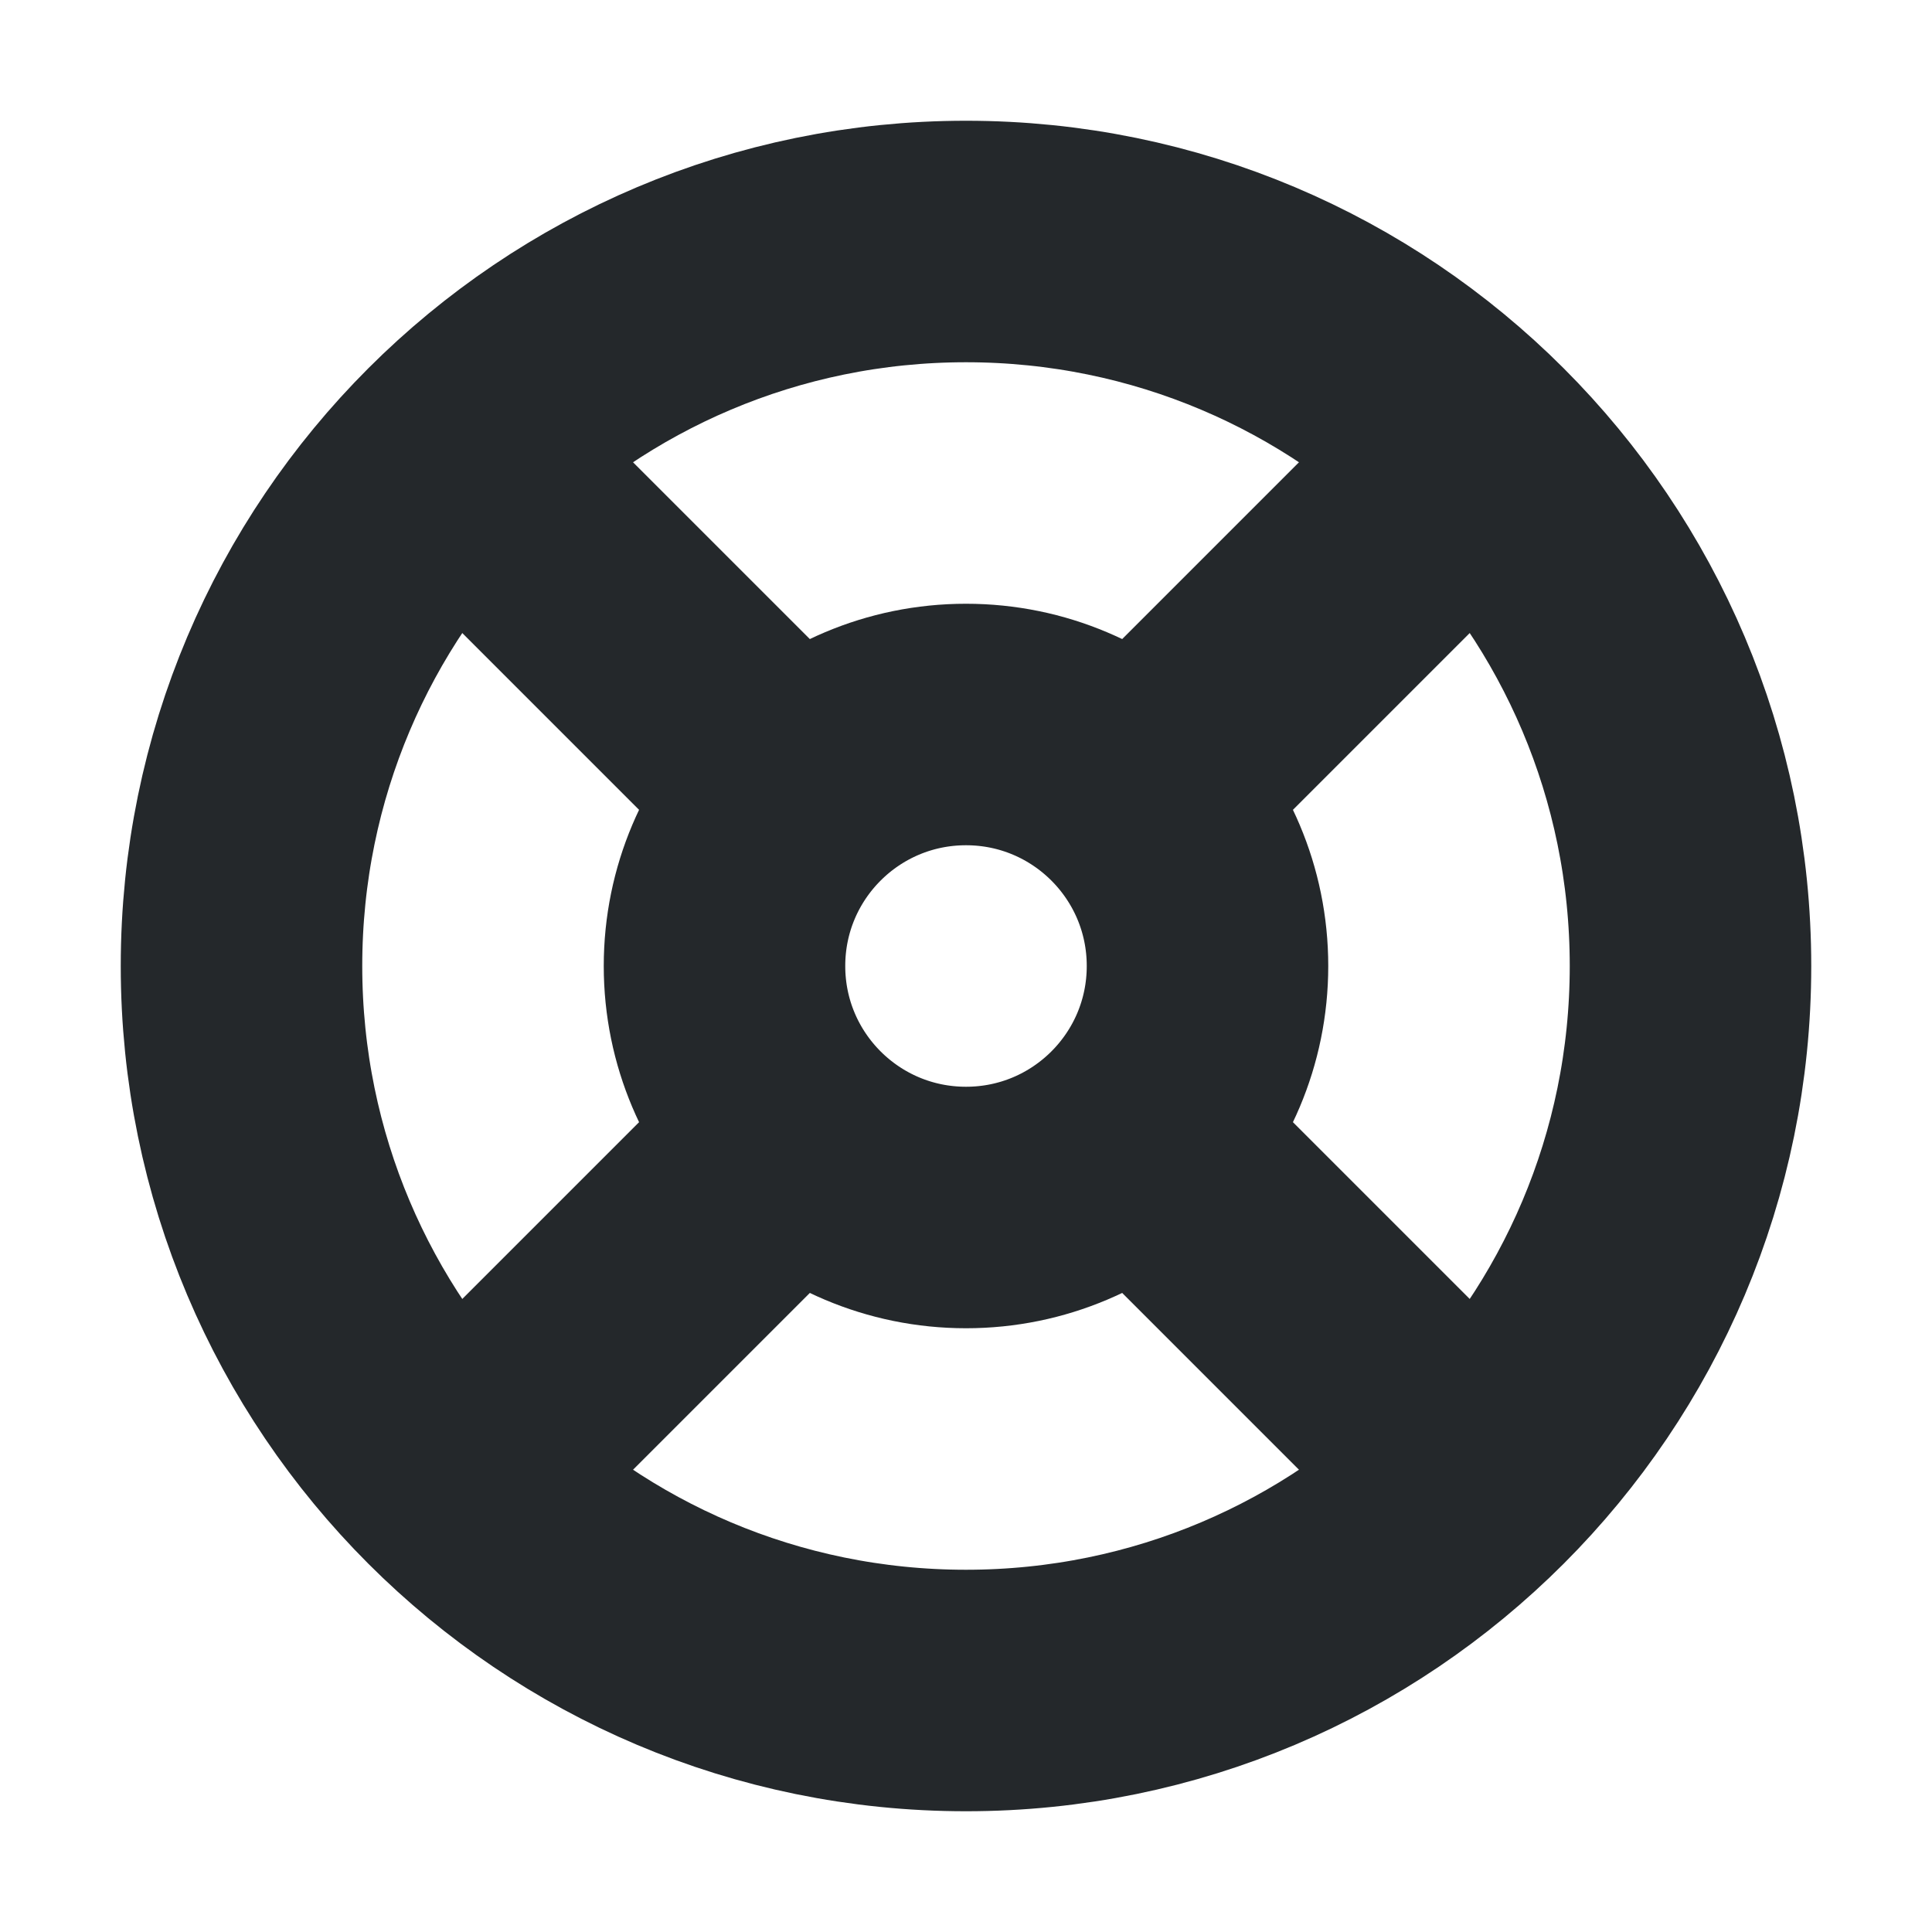 <svg width="16" height="16" viewBox="0 0 16 16" fill="none" xmlns="http://www.w3.org/2000/svg">
<path d="M8 10C9.105 10 10 9.105 10 8C10 6.895 9.105 6 8 6C6.895 6 6 6.895 6 8C6 9.105 6.895 10 8 10Z" stroke="#24282B" stroke-width="2" stroke-linecap="round" stroke-linejoin="round"/>
<path d="M8 14C11.314 14 14 11.314 14 8C14 4.686 11.314 2 8 2C4.686 2 2 4.686 2 8C2 11.314 4.686 14 8 14Z" stroke="#24282B" stroke-width="2" stroke-linecap="round" stroke-linejoin="round"/>
<path d="M10 10L12 12" stroke="#24282B" stroke-width="2" stroke-linecap="round" stroke-linejoin="round"/>
<path d="M6 10L4 12" stroke="#24282B" stroke-width="2" stroke-linecap="round" stroke-linejoin="round"/>
<path d="M4 4L6 6" stroke="#24282B" stroke-width="2" stroke-linecap="round" stroke-linejoin="round"/>
<path d="M12 4L10 6" stroke="#24282B" stroke-width="2" stroke-linecap="round" stroke-linejoin="round"/>
</svg>
